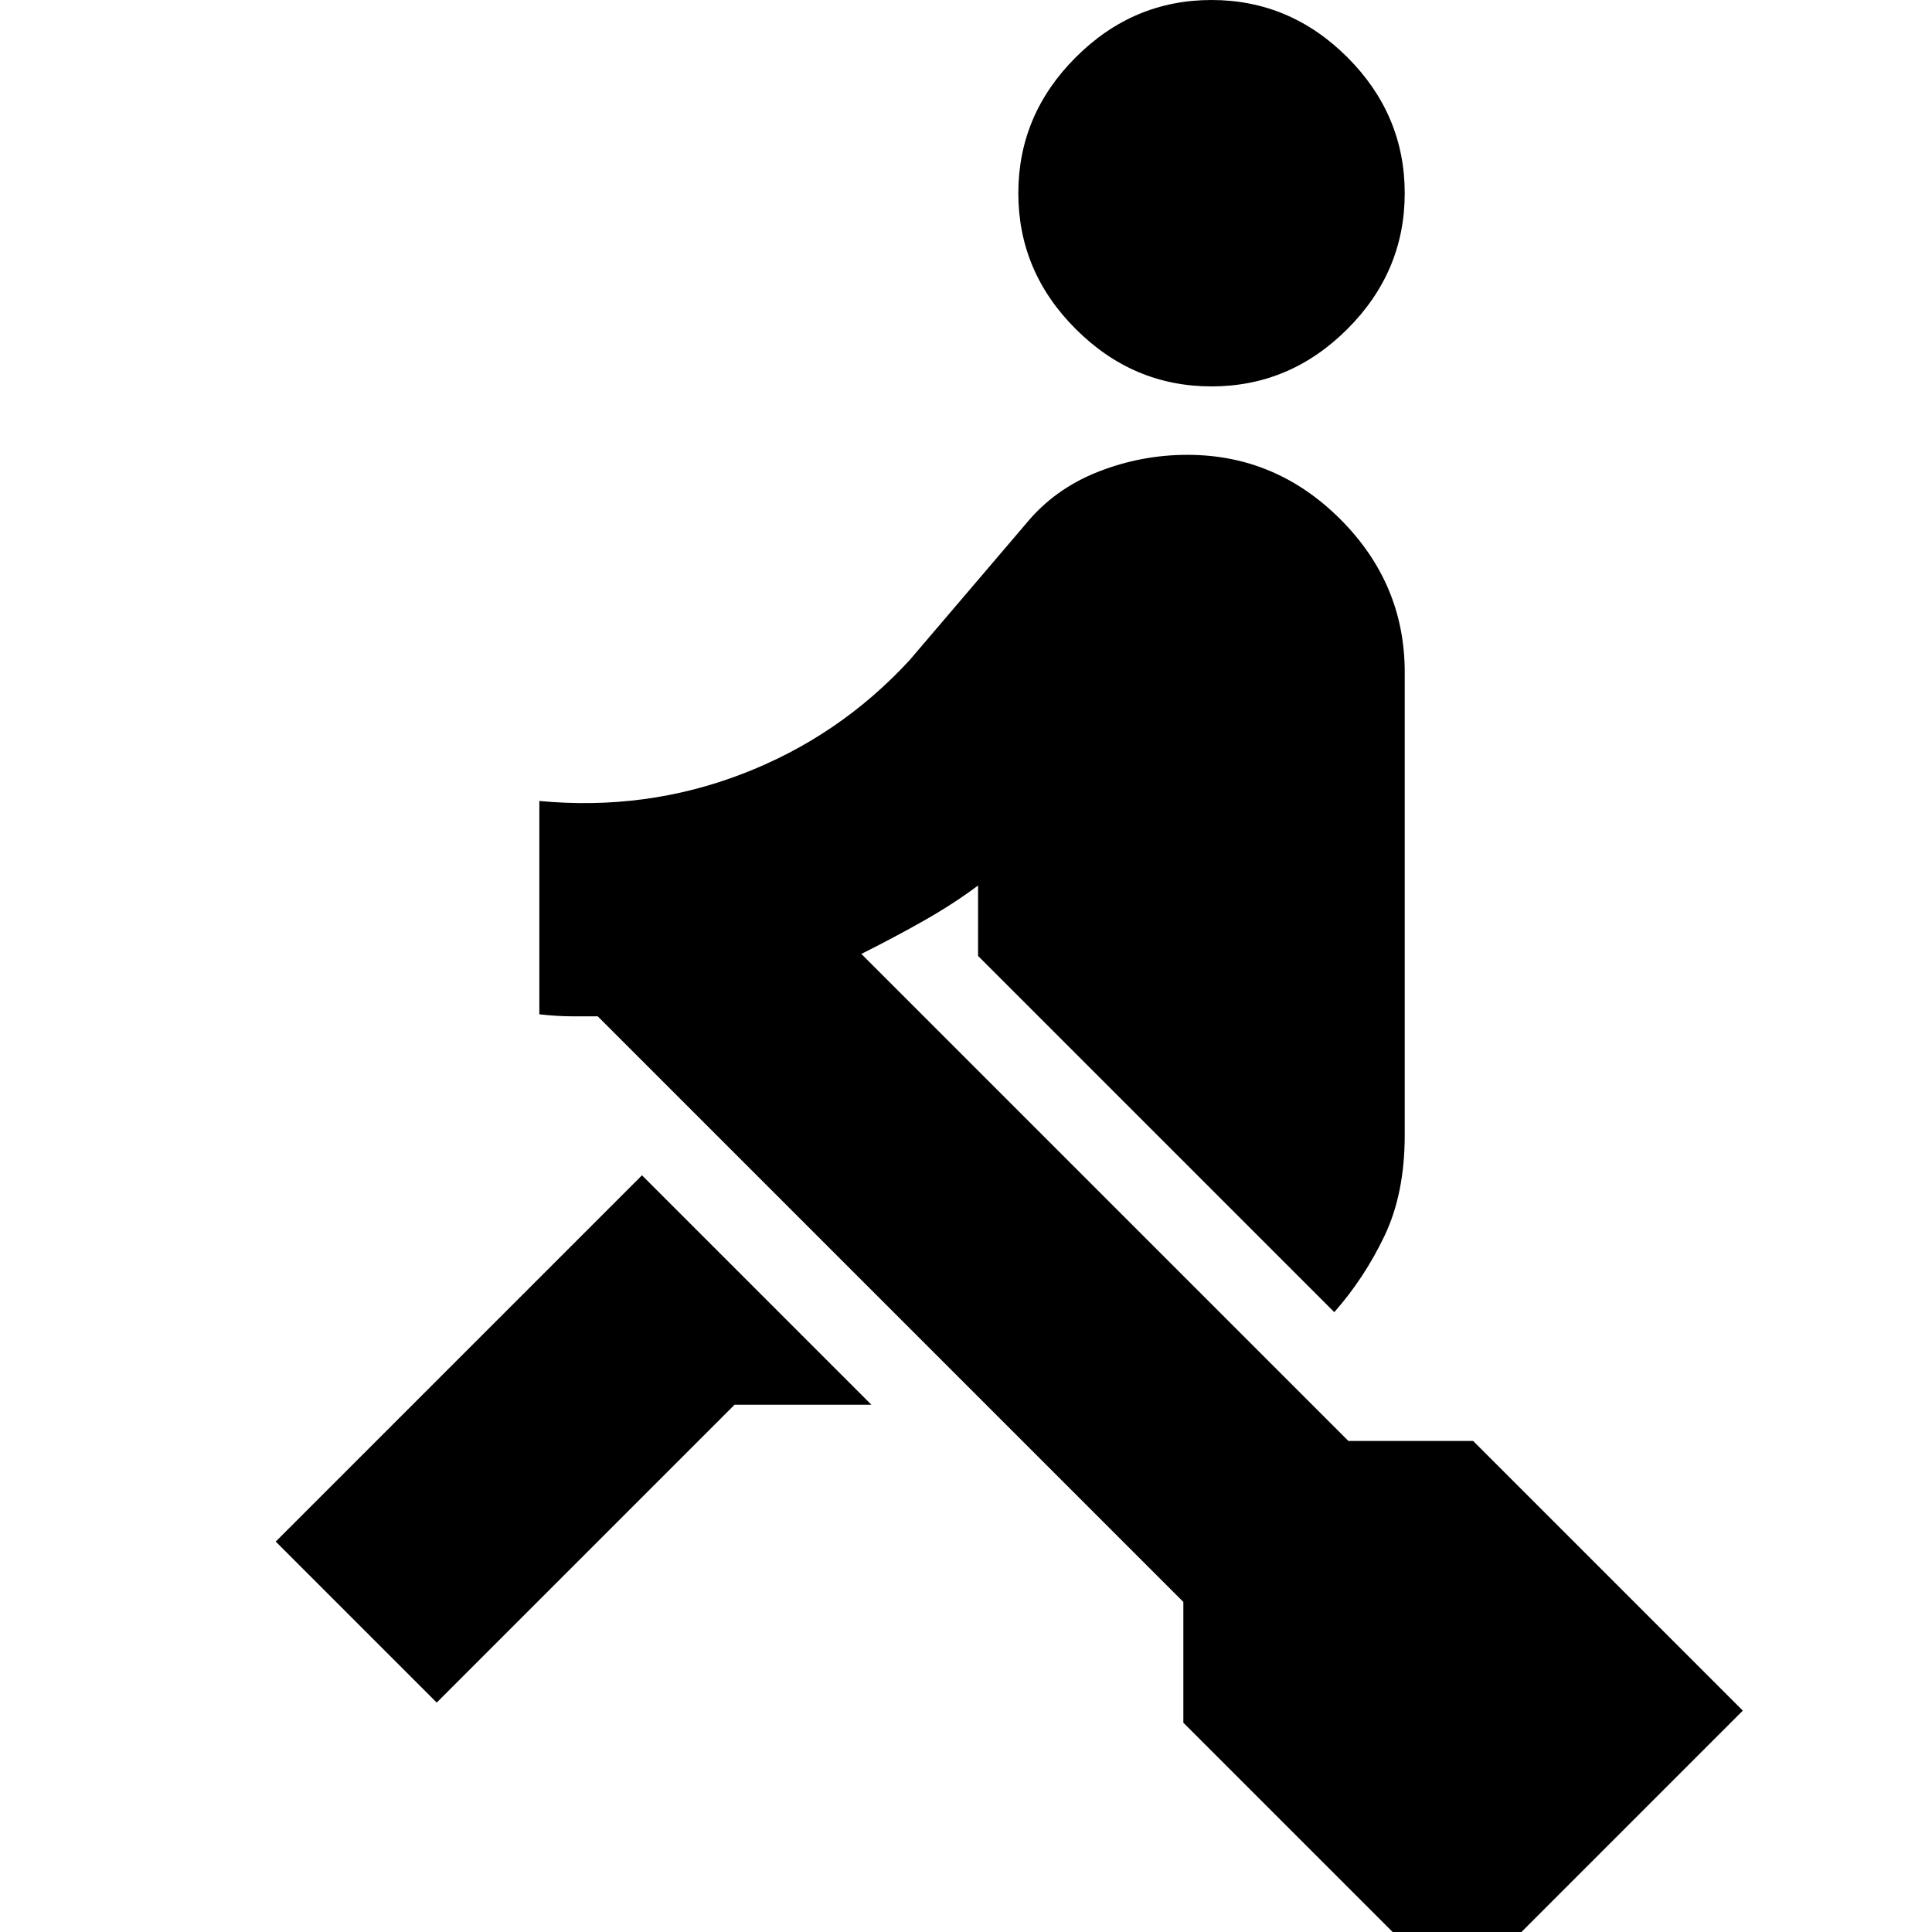 <svg xmlns="http://www.w3.org/2000/svg" height="24" width="24"><path d="m5.425 21.15-2-2 4.55-4.55 2.85 2.85h-1.7ZM15.05 4.8q-.975 0-1.687-.713-.713-.712-.713-1.687 0-.975.713-1.688Q14.075 0 15.05 0q.975 0 1.688.712.712.713.712 1.688t-.712 1.687q-.713.713-1.688.713Zm3.05 20-3.4-3.4v-1.5l-7.275-7.275H7.1q-.175 0-.4-.025V9.95q1.325.125 2.525-.338 1.2-.462 2.075-1.412l1.45-1.7q.35-.425.888-.638.537-.212 1.112-.212 1.1 0 1.9.8.8.8.8 1.9v5.75q0 .725-.25 1.25t-.625.95l-4.425-4.425V11q-.3.225-.675.438-.375.212-.775.412l6.05 6.05h1.55l3.35 3.35Z"/></svg>